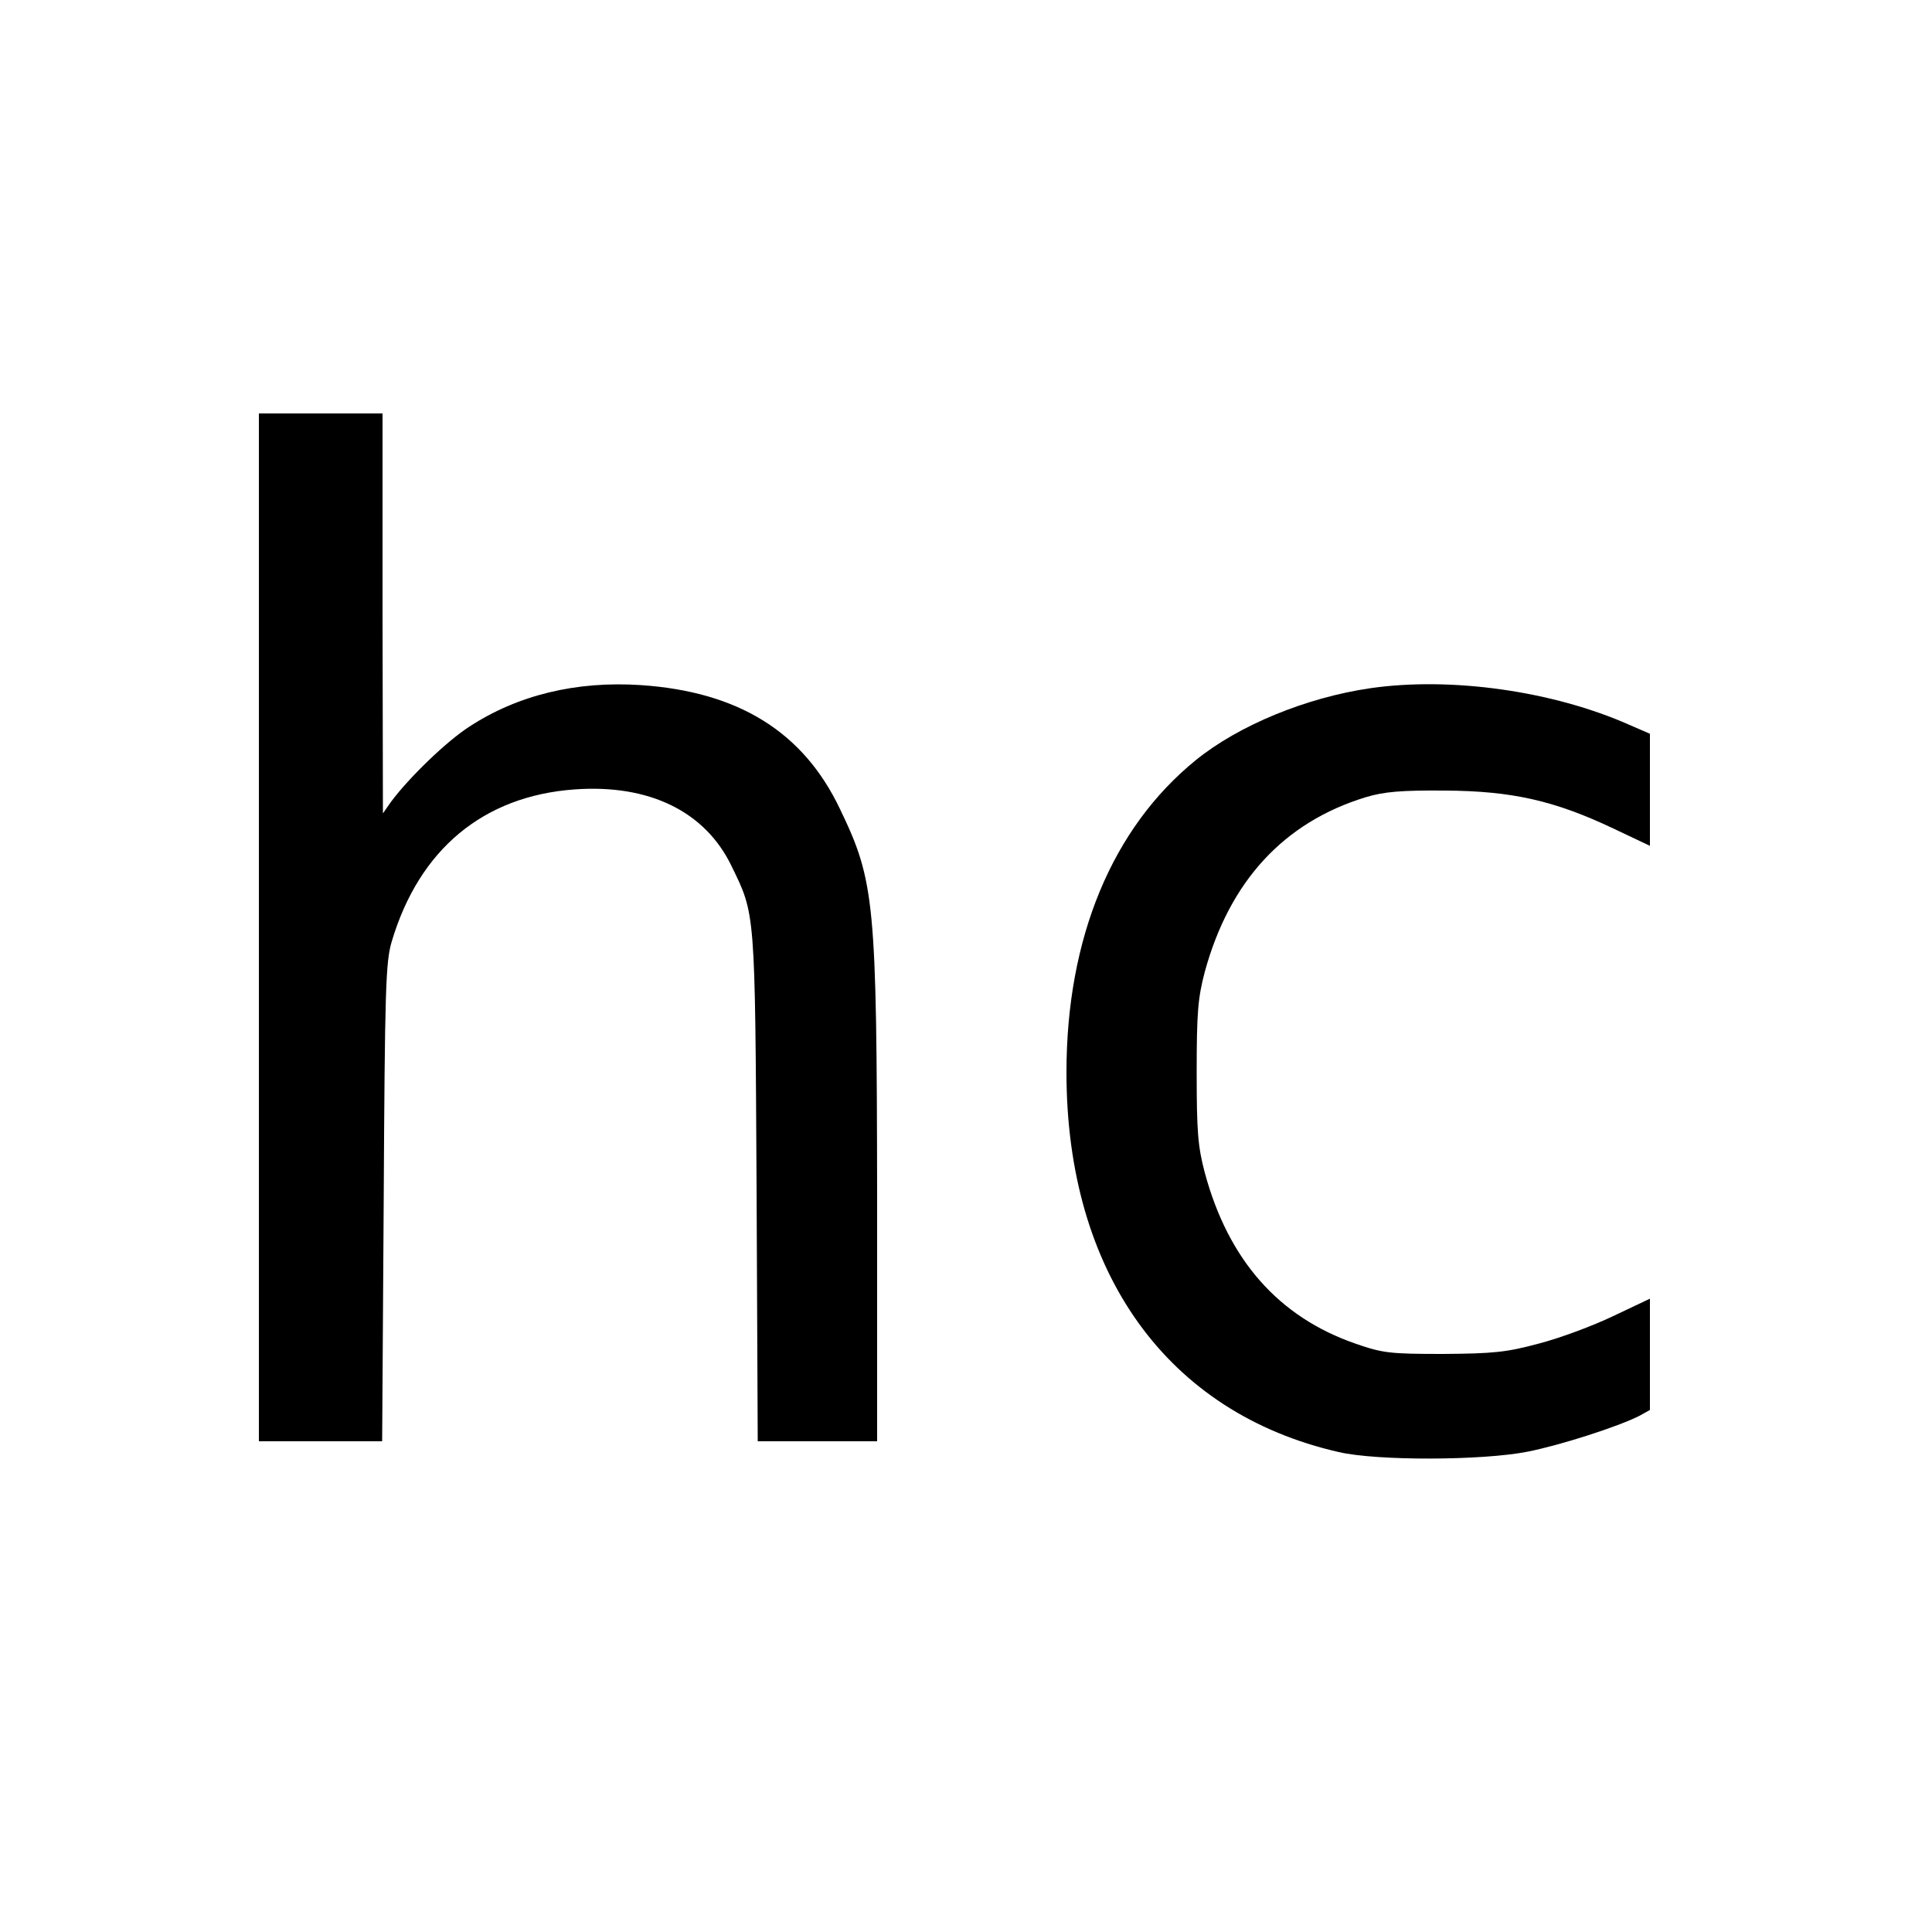 <?xml version="1.0" standalone="no"?>
<!DOCTYPE svg PUBLIC "-//W3C//DTD SVG 20010904//EN"
 "http://www.w3.org/TR/2001/REC-SVG-20010904/DTD/svg10.dtd">
<svg version="1.0" xmlns="http://www.w3.org/2000/svg"
 width="500pt" height="500pt" viewBox="0 0 500 500"
 preserveAspectRatio="xMidYMid meet">
<g transform="translate(0,500) scale(0.1,-0.1)"
fill="#000000" stroke="none">
<path d="M670 2600 l0 -1330 160 0 159 0 4 618 c3 555 5 623 21 676 71 238
237 376 473 393 193 14 338 -57 406 -198 62 -127 61 -113 65 -831 l3 -658 155
0 154 0 0 633 c-1 763 -6 816 -96 1003 -95 200 -263 304 -516 321 -167 11
-319 -26 -444 -108 -59 -38 -156 -132 -202 -194 l-21 -30 -1 518 0 517 -160 0
-160 0 0 -1330z"/>
<path d="M3547 3219 c-166 -24 -341 -96 -452 -186 -217 -176 -335 -461 -335
-808 0 -519 261 -882 705 -983 100 -23 371 -22 488 1 86 17 235 65 290 93 l27
15 0 144 0 144 -95 -45 c-52 -25 -138 -57 -192 -71 -85 -23 -119 -26 -248 -27
-138 0 -156 2 -228 27 -198 69 -328 216 -389 442 -18 68 -21 107 -21 260 0
153 3 192 21 260 64 234 204 387 417 452 47 14 91 18 205 17 173 -1 283 -26
435 -98 l95 -45 0 145 0 145 -53 23 c-198 88 -462 125 -670 95z"/>
</g>
</svg>
